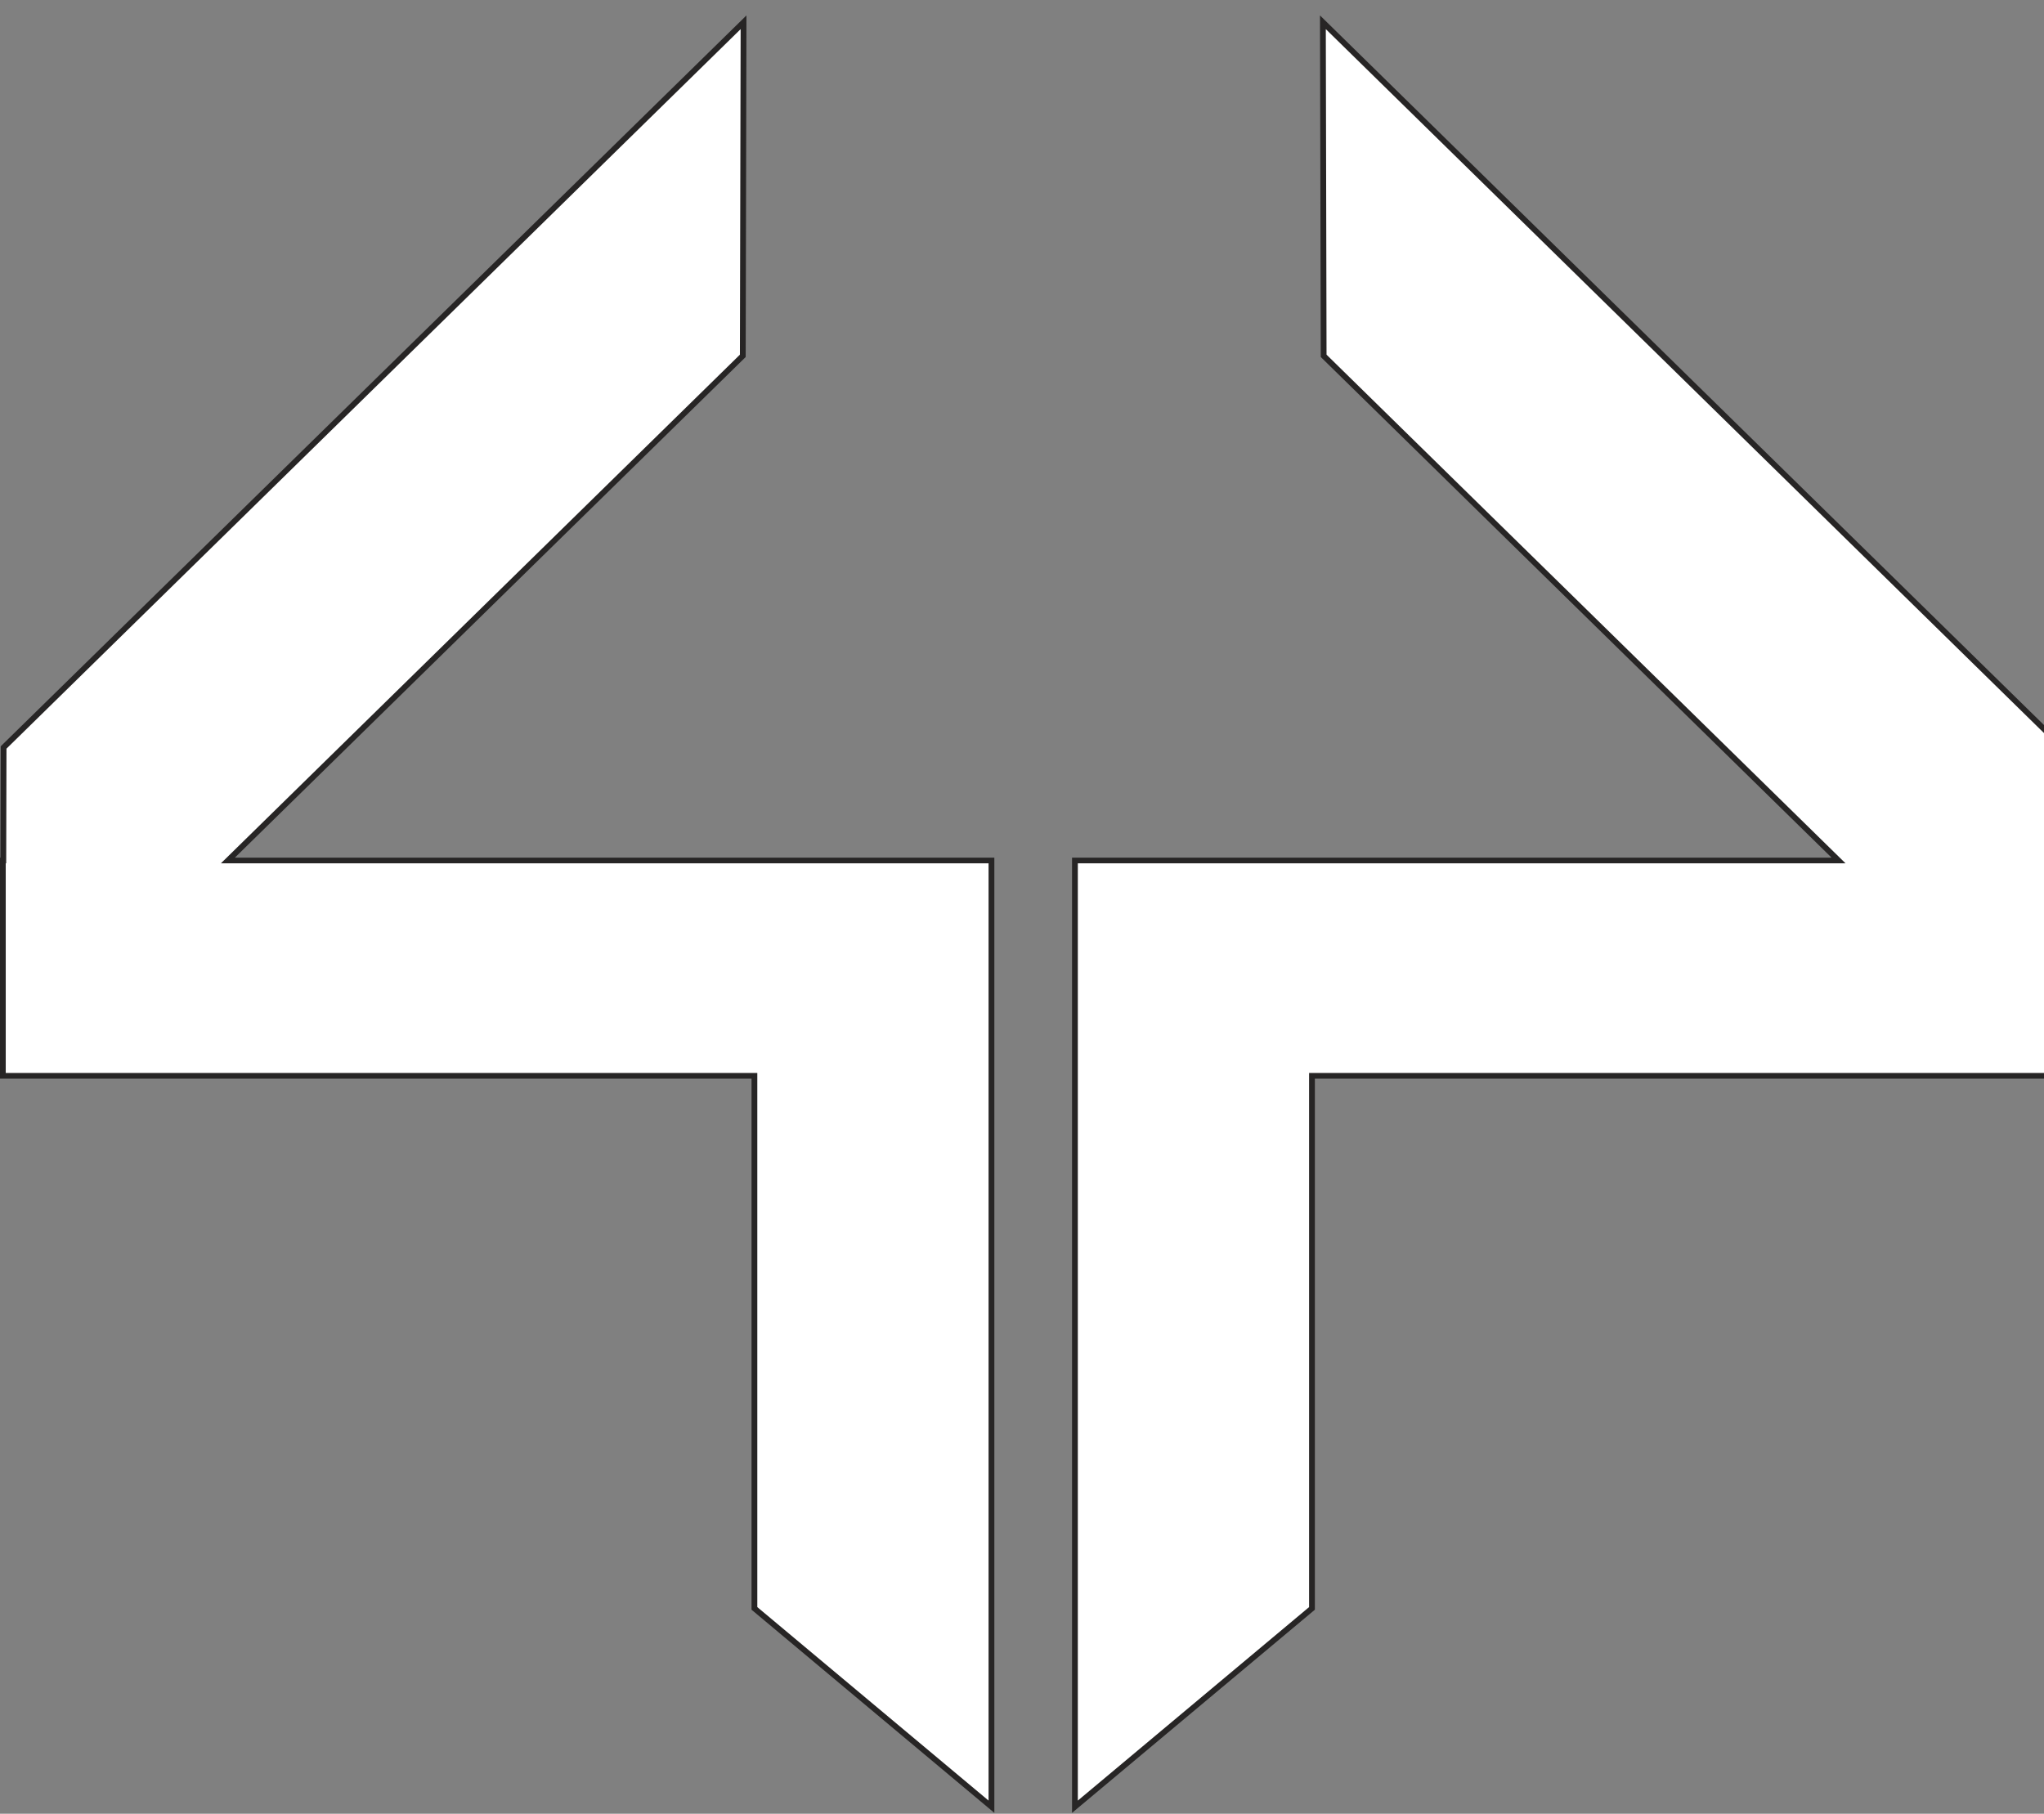 <?xml version="1.0" encoding="UTF-8" standalone="no"?>
<svg
   id="Layer_1"
   data-name="Layer 1"
   width="357.44"
   height="317.22"
   viewBox="0 0 357.44 317.22"
   version="1.1"
   sodipodi:docname="wade logo.svg"
   inkscape:version="1.2.2 (b0a8486, 2022-12-01)"
   xmlns:inkscape="http://www.inkscape.org/namespaces/inkscape"
   xmlns:sodipodi="http://sodipodi.sourceforge.net/DTD/sodipodi-0.dtd"
   xmlns="http://www.w3.org/2000/svg"
   xmlns:svg="http://www.w3.org/2000/svg">
  <rect x="0" y="0" width="357.44" height="317.22" fill="#808080" stroke="none"/>
  <sodipodi:namedview
     id="namedview68"
     pagecolor="#ffffff"
     bordercolor="#000000"
     borderopacity="0.25"
     inkscape:showpageshadow="2"
     inkscape:pageopacity="0.0"
     inkscape:pagecheckerboard="0"
     inkscape:deskcolor="#d1d1d1"
     showgrid="false"
     inkscape:zoom="0.74396318"
     inkscape:cx="2.0162288"
     inkscape:cy="161.97038"
     inkscape:window-width="1449"
     inkscape:window-height="701"
     inkscape:window-x="298"
     inkscape:window-y="25"
     inkscape:window-maximized="0"
     inkscape:current-layer="Layer_1" />
  <defs
     id="defs61">
    <style
       id="style59">
      .cls-1 {
        fill: #fff;
        stroke: #272525;
        stroke-miterlimit: 10;
      }
    </style>
  </defs>
  <polygon
     class="cls-1"
     points="128.49,60.08 128.62,1.21 0.63,129.2 0.58,149.14 0.5,149.14 0.5,187.14 130.5,187.14 130.5,281.14 171.5,316.14 171.5,187.14 171.5,167.14 171.5,149.14 39.43,149.14 "
     id="polygon63"
     transform="matrix(1.011,0,0,0.991,-0.008,2.696)" />
  <polygon
     class="cls-1"
     points="228.96,60.08 228.83,1.21 356.81,129.2 356.87,149.14 356.94,149.14 356.94,187.14 226.94,187.14 226.94,281.14 185.94,316.14 185.94,187.14 185.94,167.14 185.94,149.14 318.02,149.14 "
     id="polygon65"
     transform="matrix(1.011,0,0,0.991,-0.008,2.696)" />
</svg>
